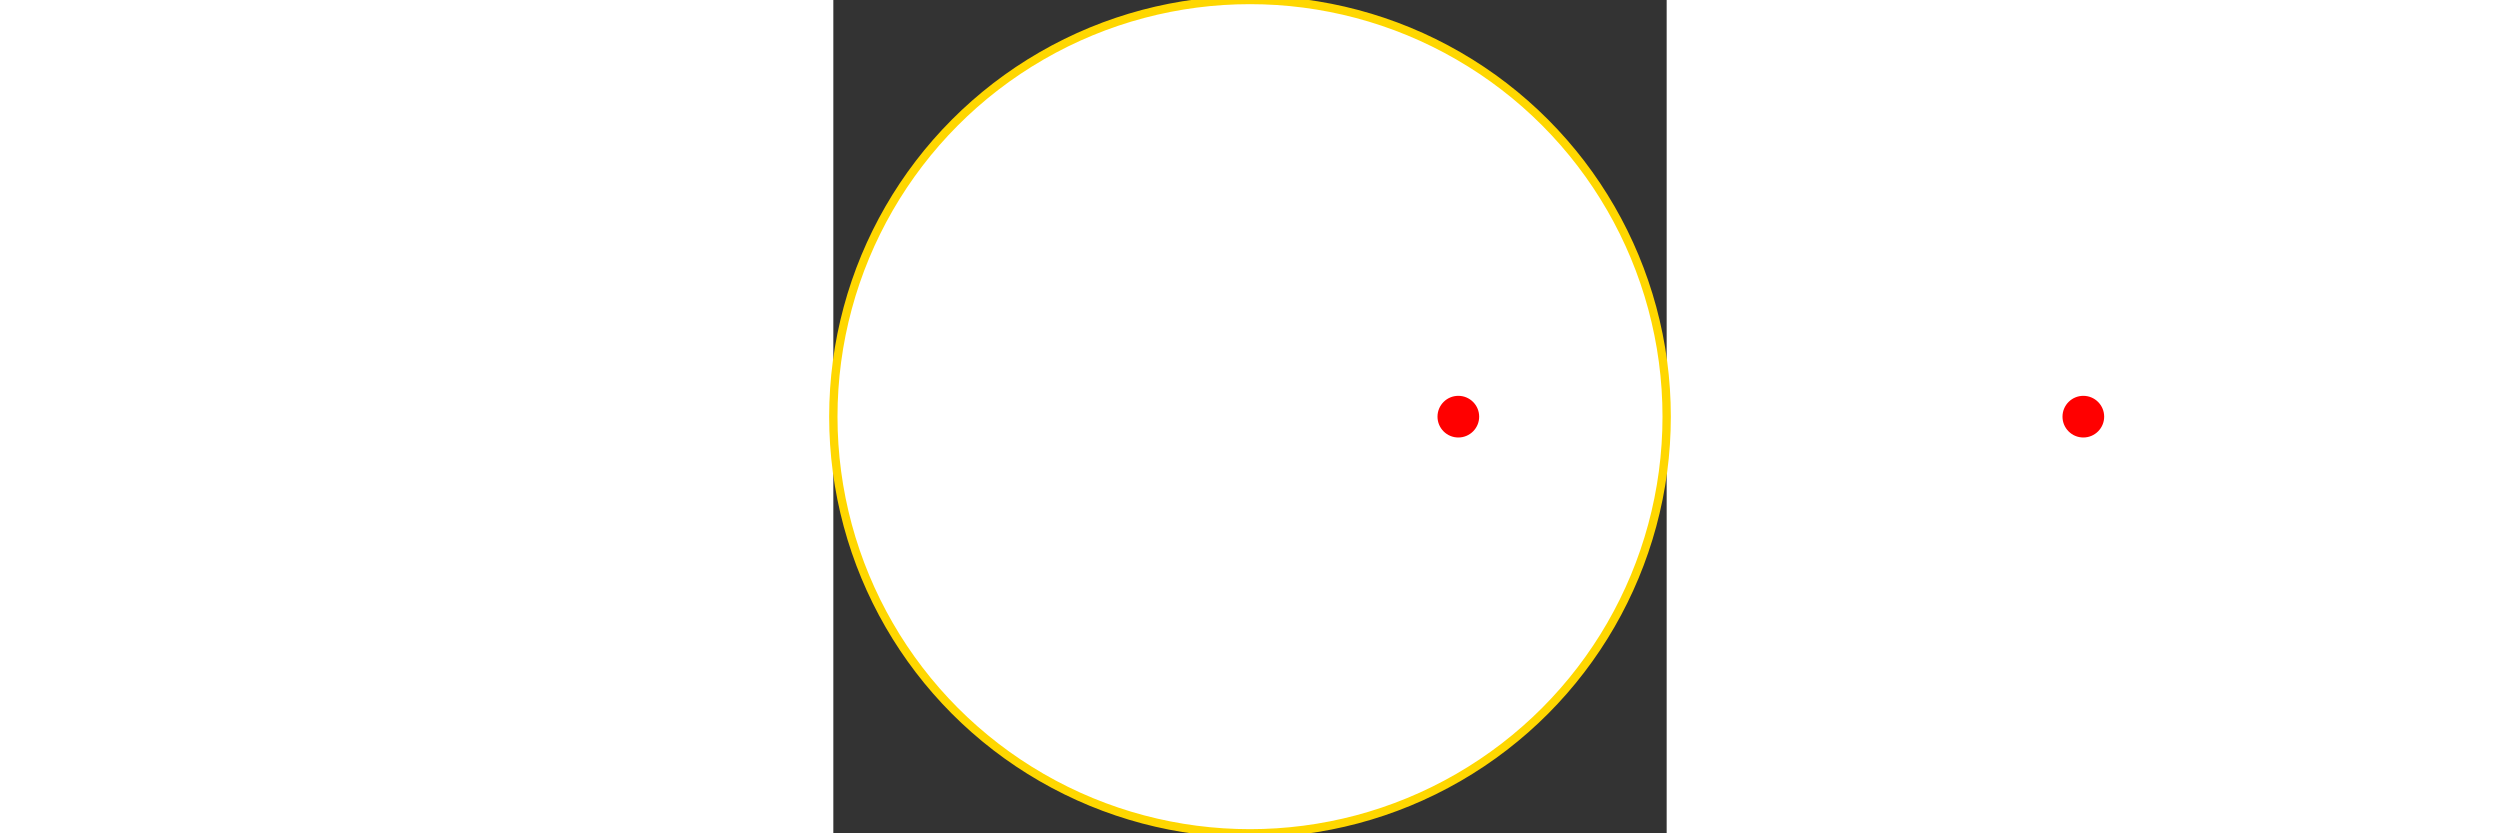 <?xml version="1.0" encoding="UTF-8" standalone="no"?>
<!DOCTYPE svg PUBLIC "-//W3C//DTD SVG 1.1//EN" "http://www.w3.org/Graphics/SVG/1.1/DTD/svg11.dtd">
<svg width="600" height="200" viewBox="-100 -100 200 200" xmlns="http://www.w3.org/2000/svg" xmlns:xlink="http://www.w3.org/1999/xlink"><rect x="-100" y="-100" width="200" height="200" fill="#333333" stroke="none"/><style>.locus { fill: white; stroke: gold; stroke-width: 2 }
.point { fill: red; }</style><circle class="locus" cx="0" cy="0" r="100"/><circle class="point" cx="50" cy="0" r="5"/><circle class="point" cx="200" cy="0" r="5"/></svg>

